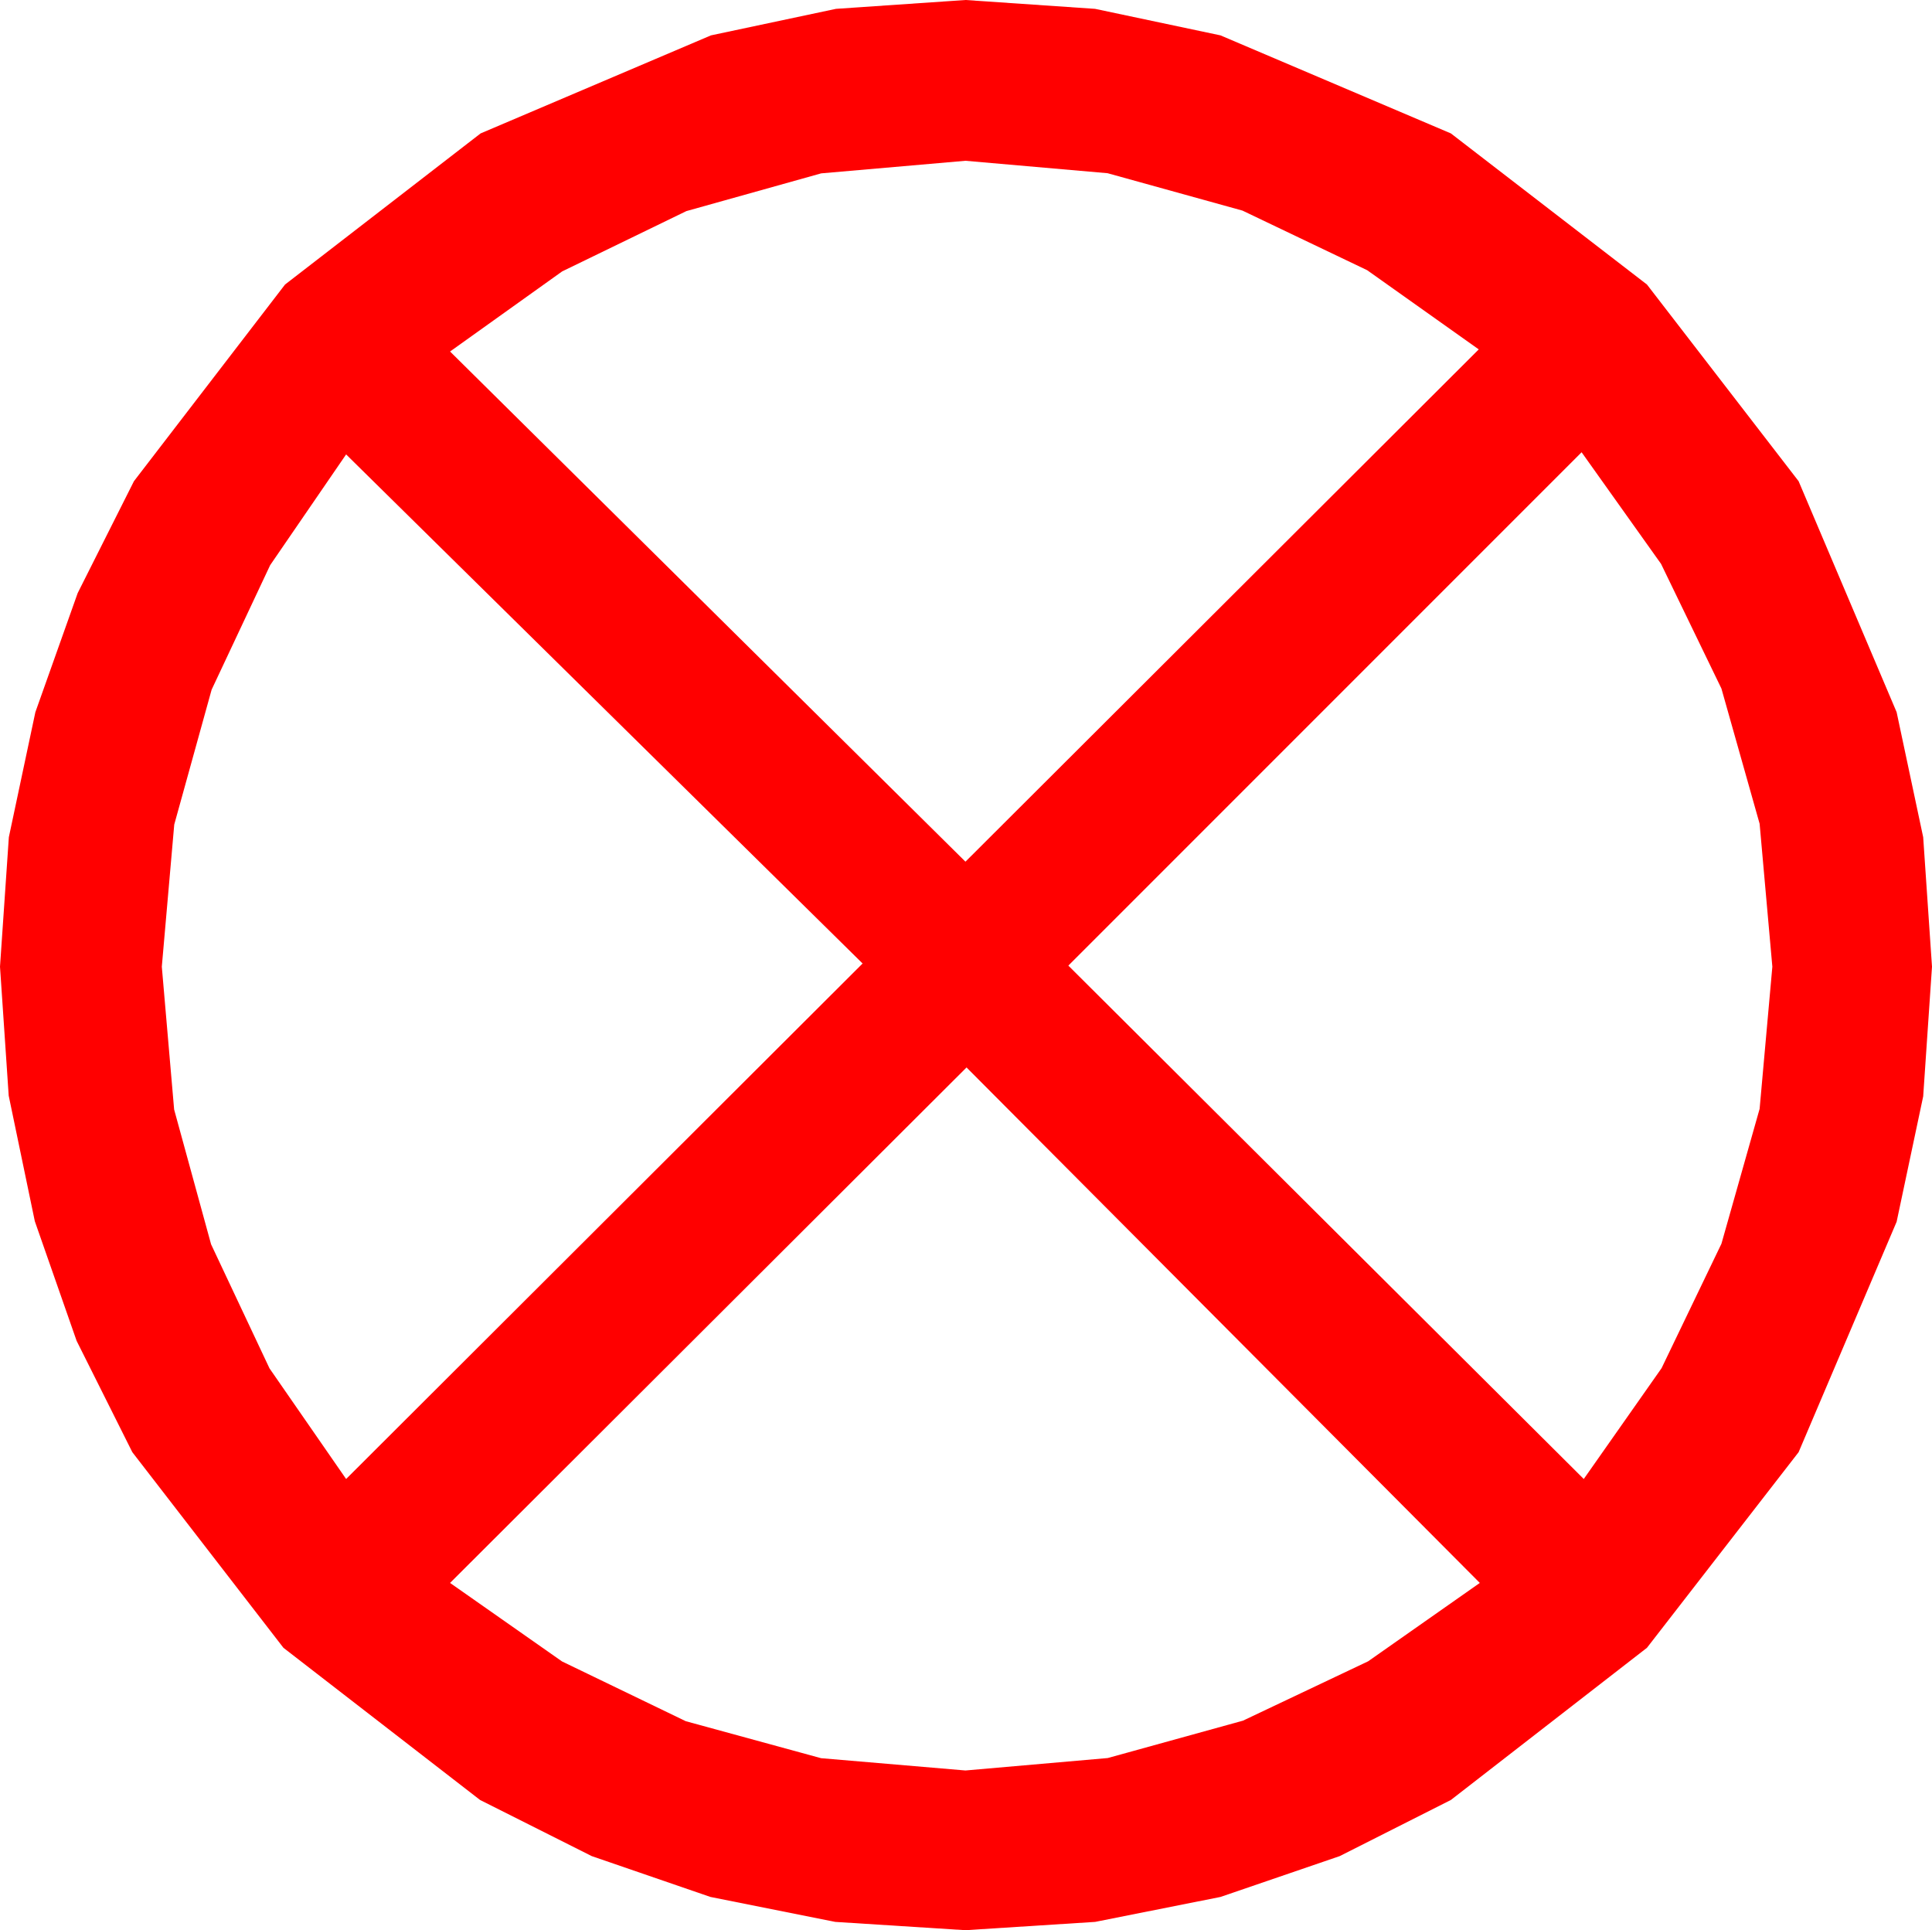 <?xml version="1.0" encoding="utf-8"?>
<!DOCTYPE svg PUBLIC "-//W3C//DTD SVG 1.1//EN" "http://www.w3.org/Graphics/SVG/1.1/DTD/svg11.dtd">
<svg width="52.822" height="52.764" xmlns="http://www.w3.org/2000/svg" xmlns:xlink="http://www.w3.org/1999/xlink" xmlns:xml="http://www.w3.org/XML/1998/namespace" version="1.1">
  <g>
    <g>
      <path style="fill:#FF0000;fill-opacity:1" d="M26.426,29.18L12.305,43.271 15.366,45.417 18.75,47.051 22.449,48.062 26.396,48.398 30.286,48.058 33.984,47.036 37.405,45.414 40.459,43.271 26.426,29.18z M9.463,12.422L7.386,15.45 5.786,18.853 4.764,22.54 4.424,26.426 4.761,30.33 5.771,34.014 7.368,37.405 9.463,40.43 23.584,26.338 9.463,12.422z M43.242,12.363L29.209,26.396 43.301,40.43 45.428,37.401 47.065,33.999 48.109,30.311 48.457,26.426 48.109,22.518 47.065,18.823 45.414,15.414 43.242,12.363z M26.396,4.395L22.452,4.739 18.765,5.771 15.37,7.419 12.305,9.609 26.396,23.555 40.43,9.551 37.379,7.386 33.97,5.757 30.282,4.735 26.396,4.395z M26.396,0L29.941,0.242 33.369,0.967 39.668,3.647 45.029,7.778 49.175,13.154 51.855,19.468 52.581,22.885 52.822,26.426 52.581,29.971 51.855,33.398 49.175,39.697 45.029,45.044 39.668,49.204 36.628,50.739 33.369,51.855 29.941,52.537 26.396,52.764 22.837,52.537 19.424,51.855 16.179,50.739 13.125,49.204 7.749,45.044 3.618,39.697 2.095,36.654 0.952,33.384 0.238,29.952 0,26.426 0.242,22.885 0.967,19.468 2.124,16.212 3.662,13.154 7.793,7.778 13.14,3.647 19.438,0.967 22.855,0.242 26.396,0z" />
    </g>
  </g>
</svg>